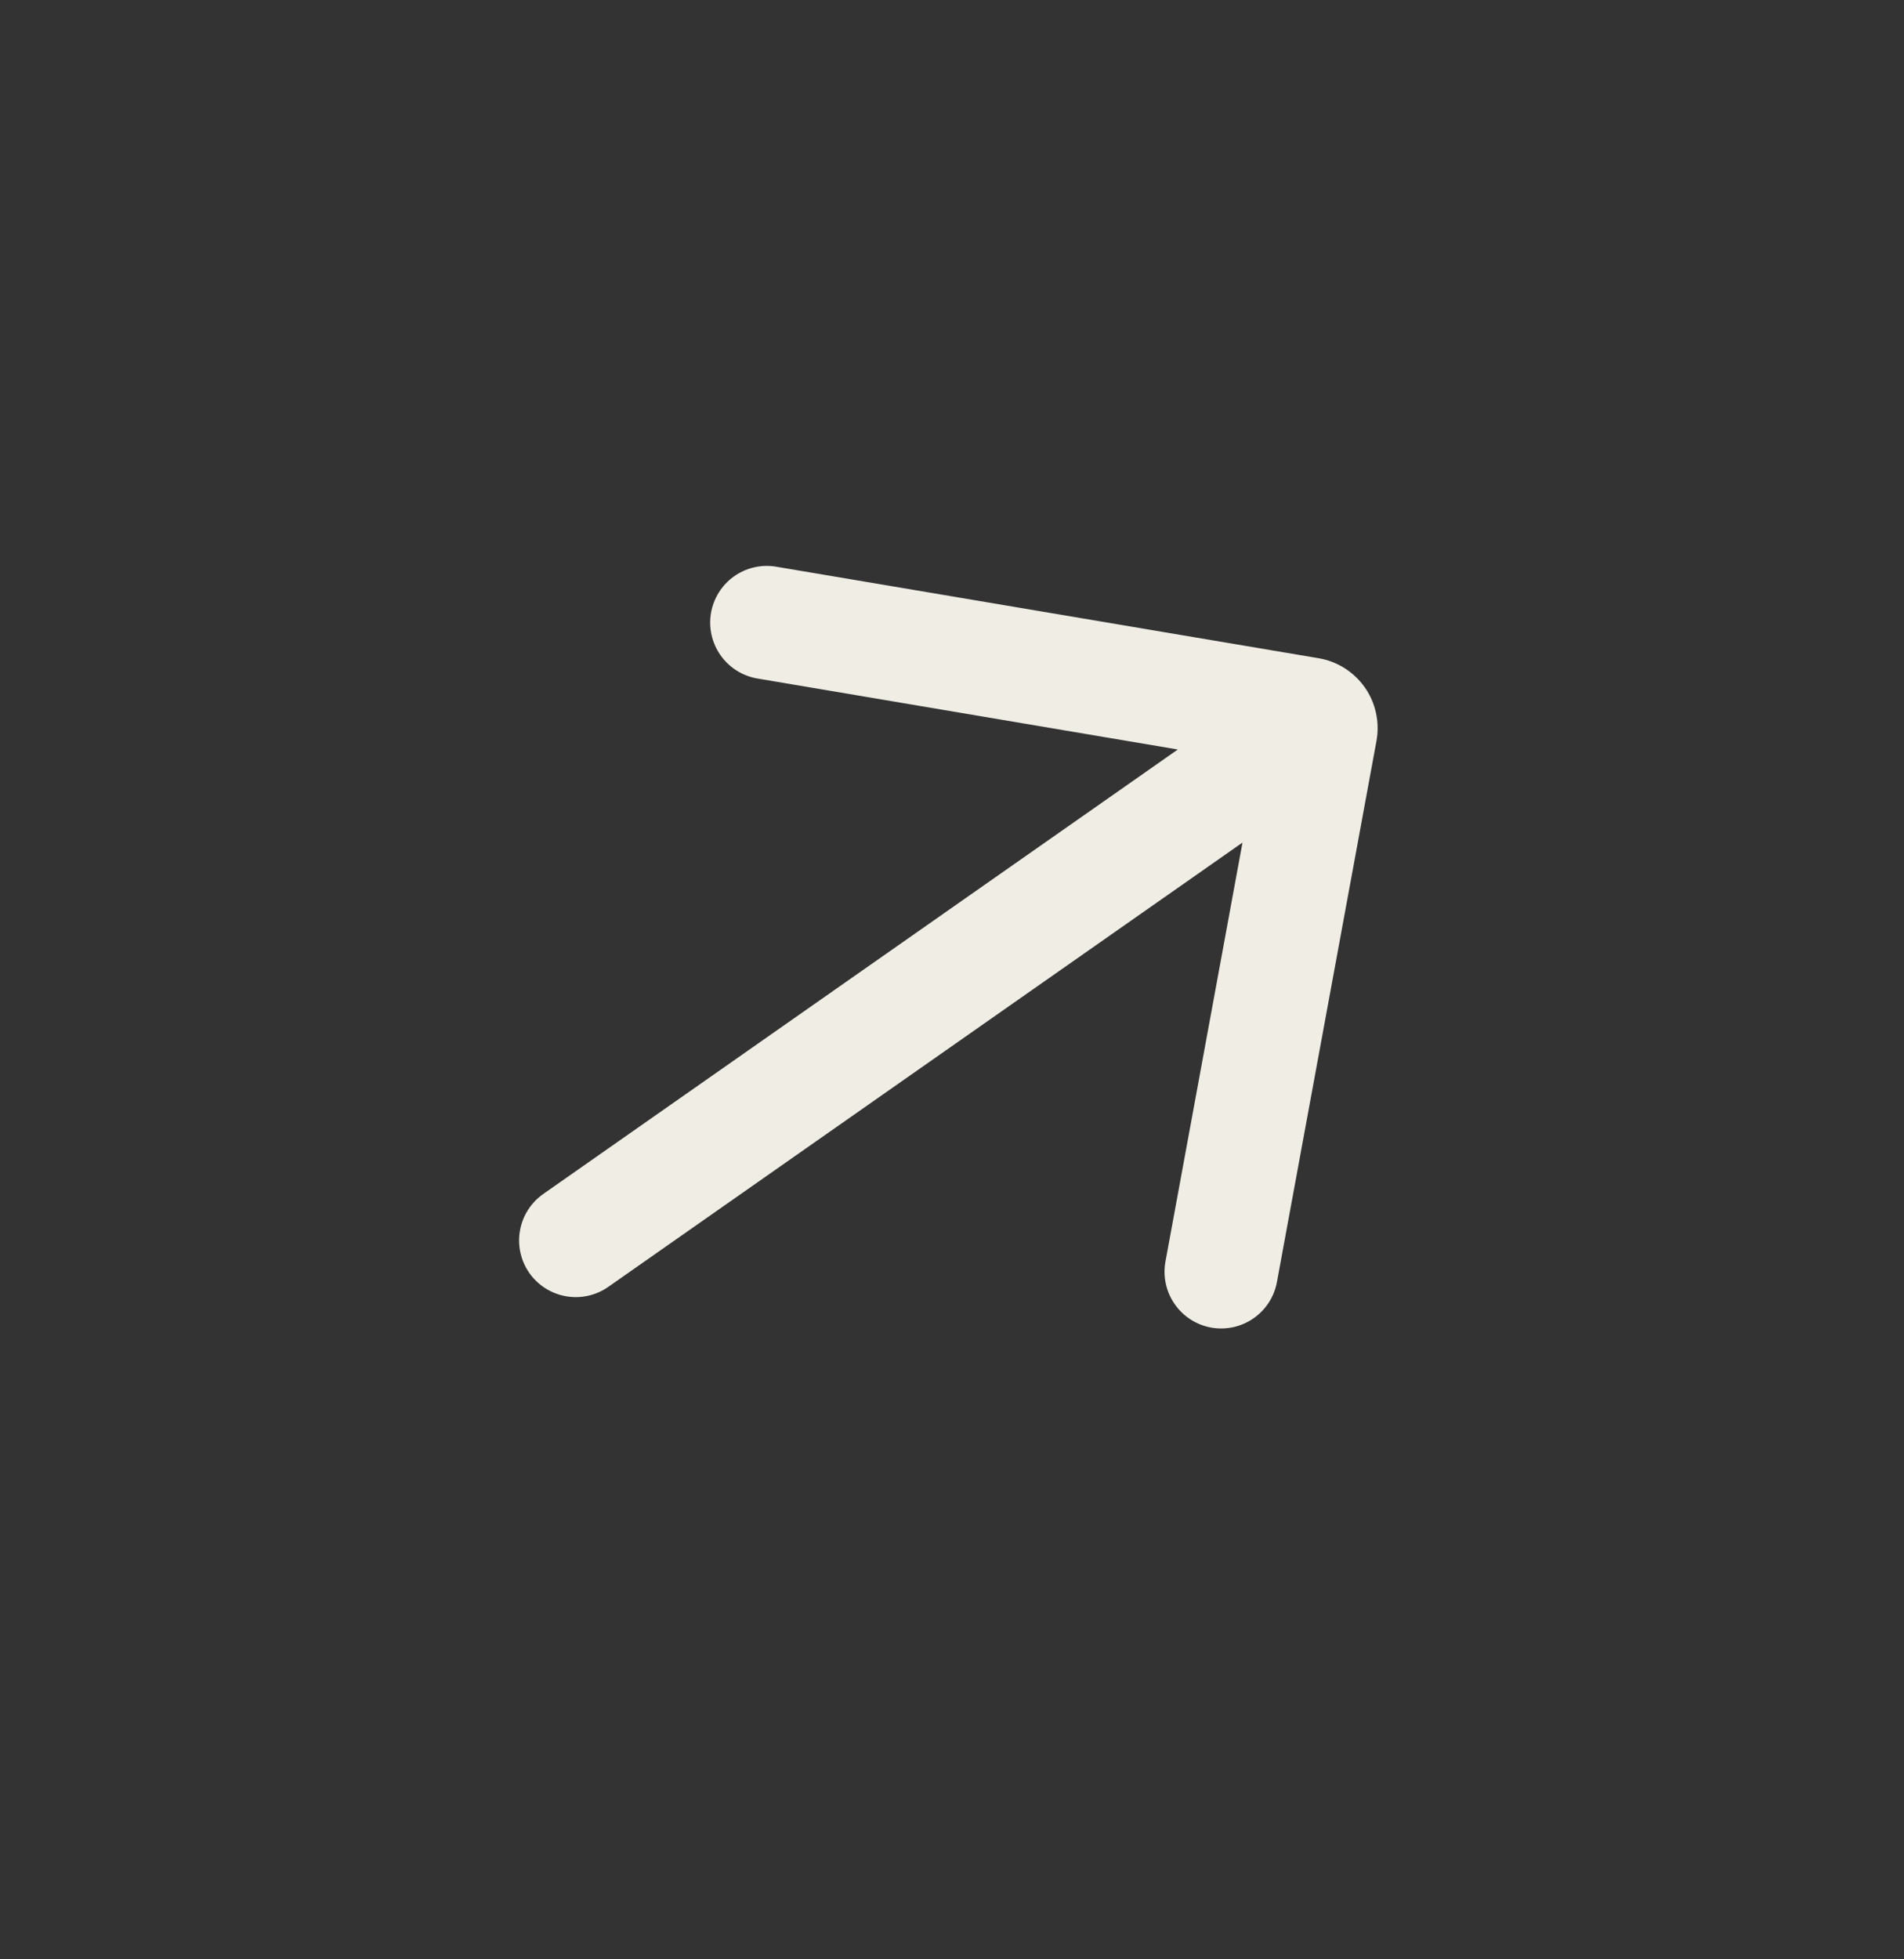 <svg width="35" height="36" viewBox="0 0 35 36" fill="none" xmlns="http://www.w3.org/2000/svg">
<rect x="0" y="0" width="35" height="36" fill="#333333" stroke="none"/>
<path d="M14.254 10.41C13.984 10.368 13.708 10.435 13.486 10.595C13.265 10.755 13.115 10.996 13.069 11.266C13.024 11.535 13.086 11.812 13.243 12.036C13.399 12.26 13.638 12.414 13.907 12.464L21.651 13.771L9.986 21.938C9.76 22.097 9.606 22.338 9.558 22.611C9.51 22.883 9.572 23.163 9.73 23.389C9.889 23.615 10.131 23.769 10.403 23.817C10.675 23.865 10.955 23.803 11.181 23.645L22.84 15.481L21.421 23.195C21.376 23.465 21.439 23.742 21.596 23.965C21.753 24.189 21.991 24.342 22.26 24.392C22.529 24.441 22.807 24.383 23.033 24.229C23.259 24.076 23.416 23.84 23.47 23.572L25.303 13.613C25.334 13.443 25.331 13.269 25.294 13.101C25.258 12.932 25.188 12.772 25.089 12.631C24.99 12.49 24.864 12.37 24.718 12.277C24.572 12.185 24.41 12.123 24.239 12.094L14.254 10.41Z" fill="#F0EDE5"/>
</svg>
